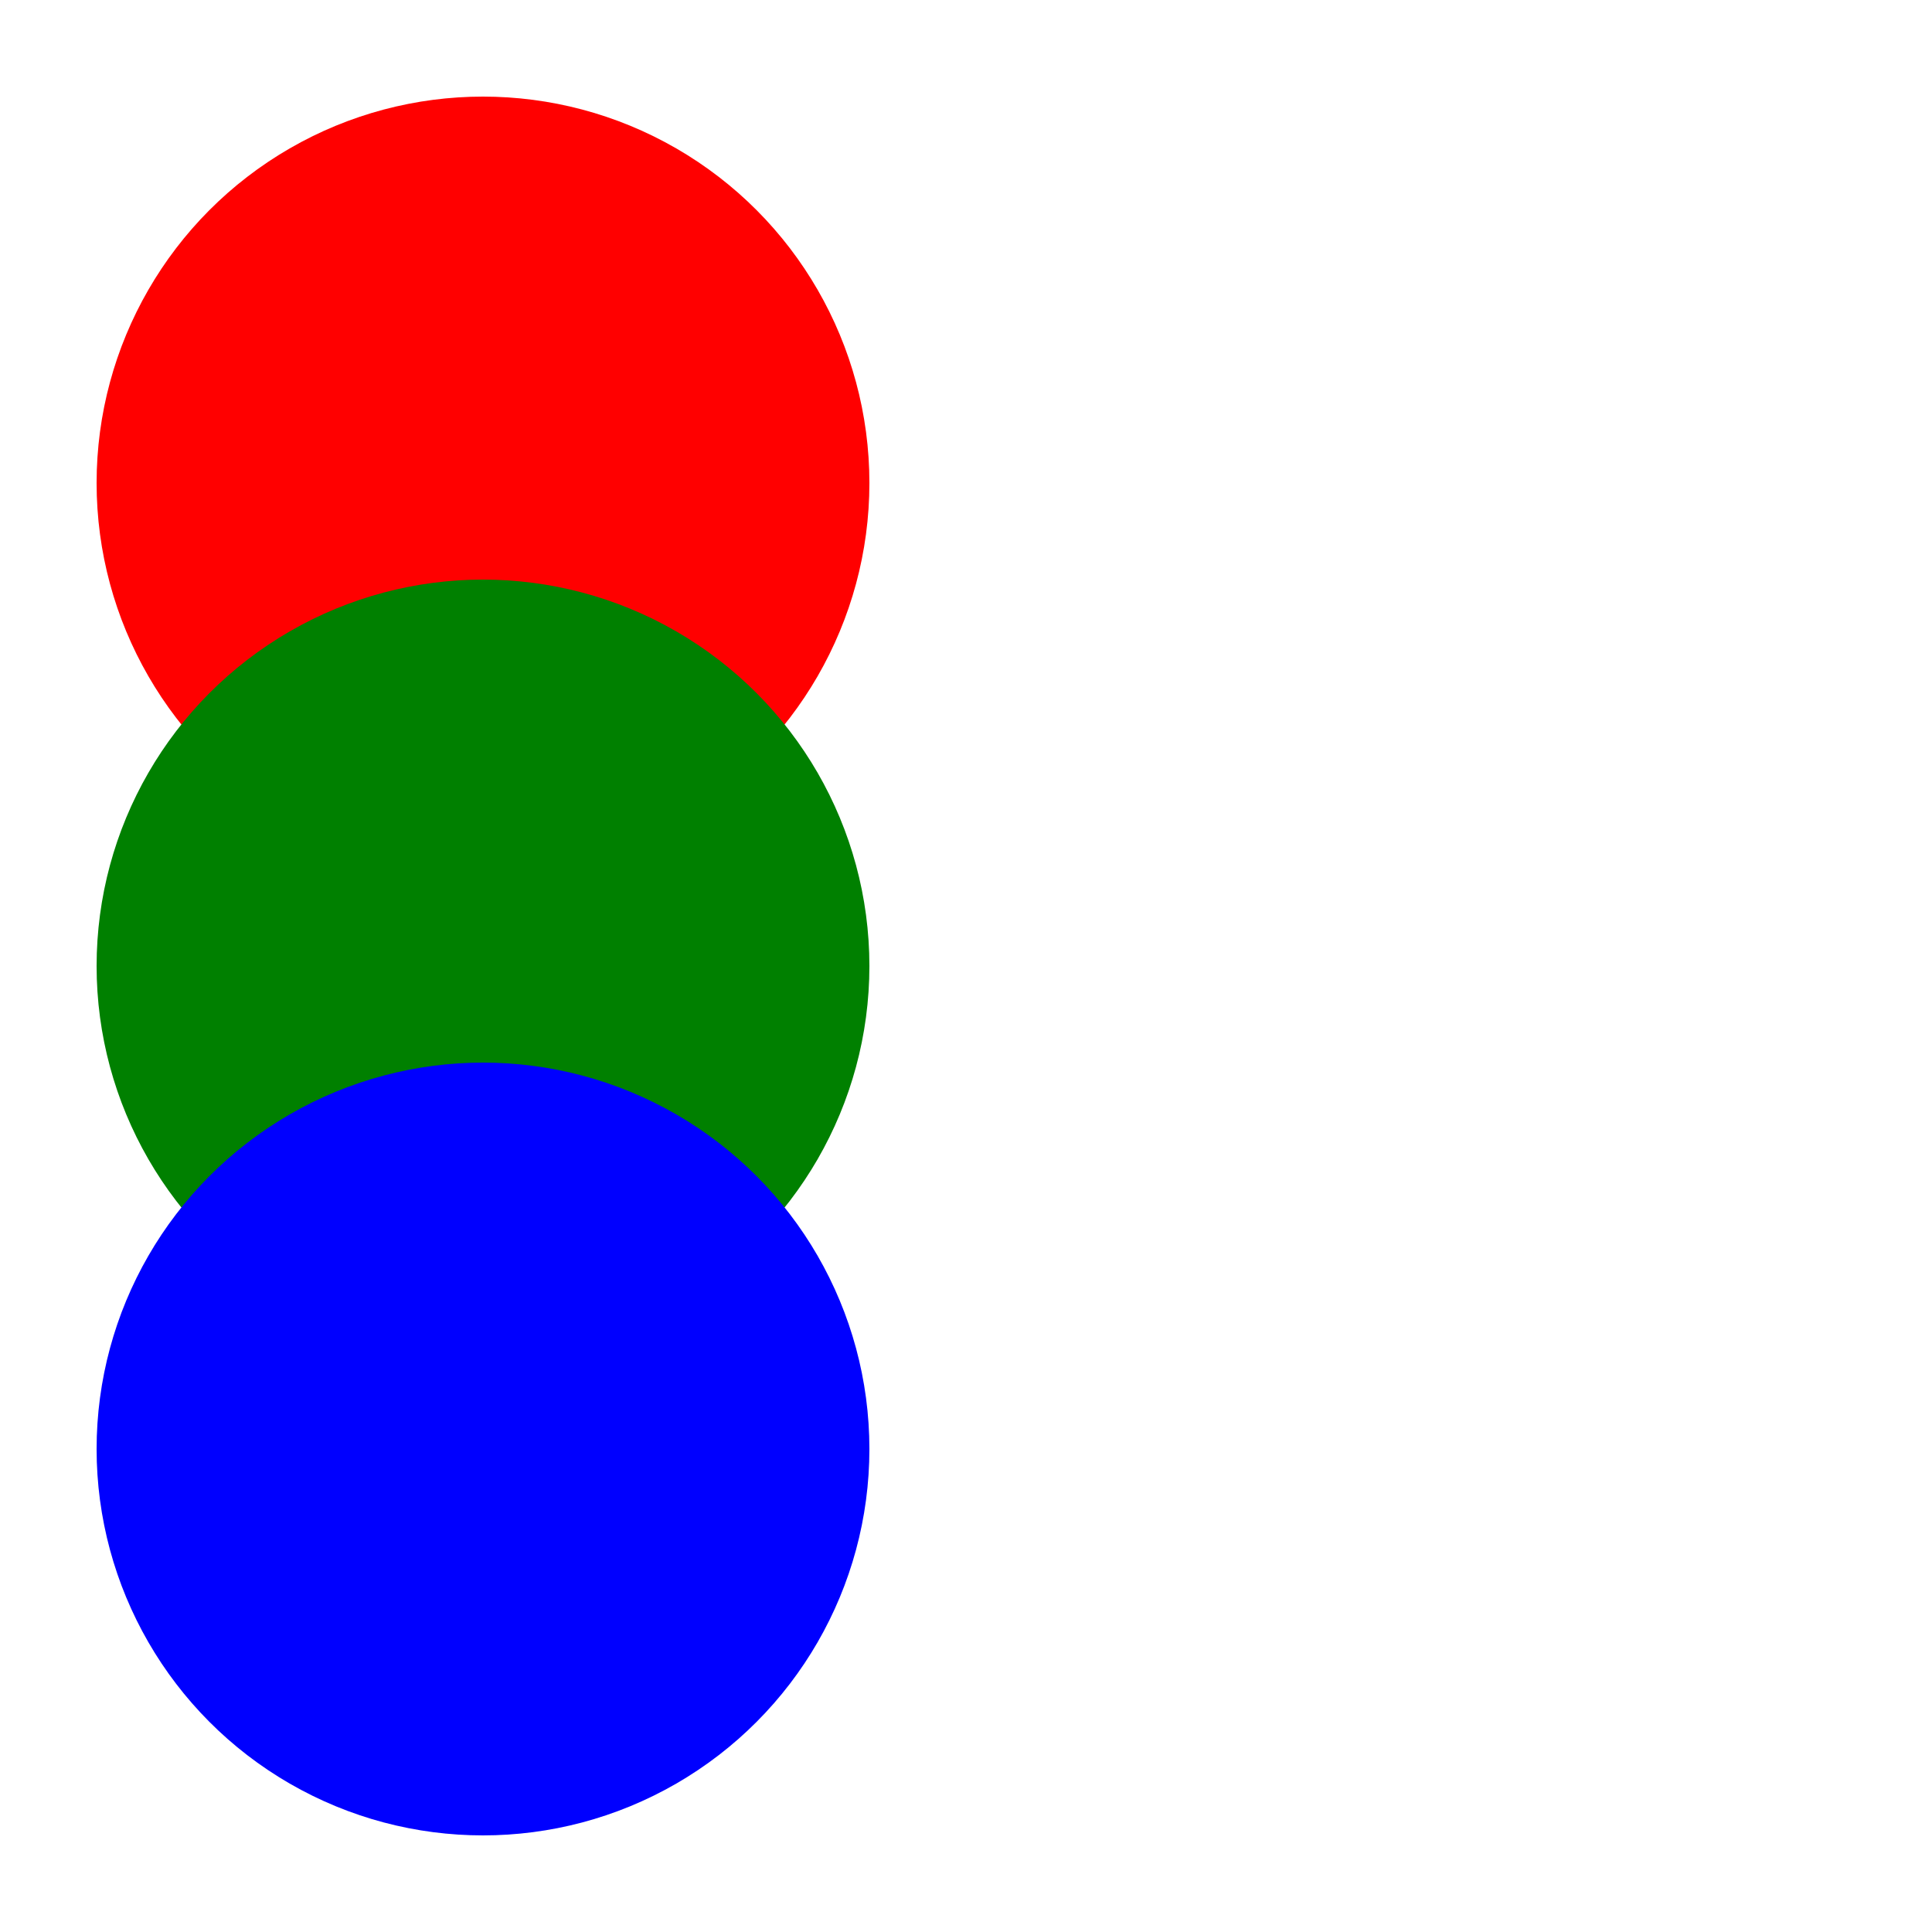 <svg version="1.1" xmlns="http://www.w3.org/2000/svg" height="200" width="200">
	<g>
	   <circle cx="50" cy="50" r="40" fill="red" />
	  <circle cx="50" cy="100" r="40" fill="green" />
	  <circle cx="50" cy="150" r="40" fill="blue" />
	</g>
</svg>
